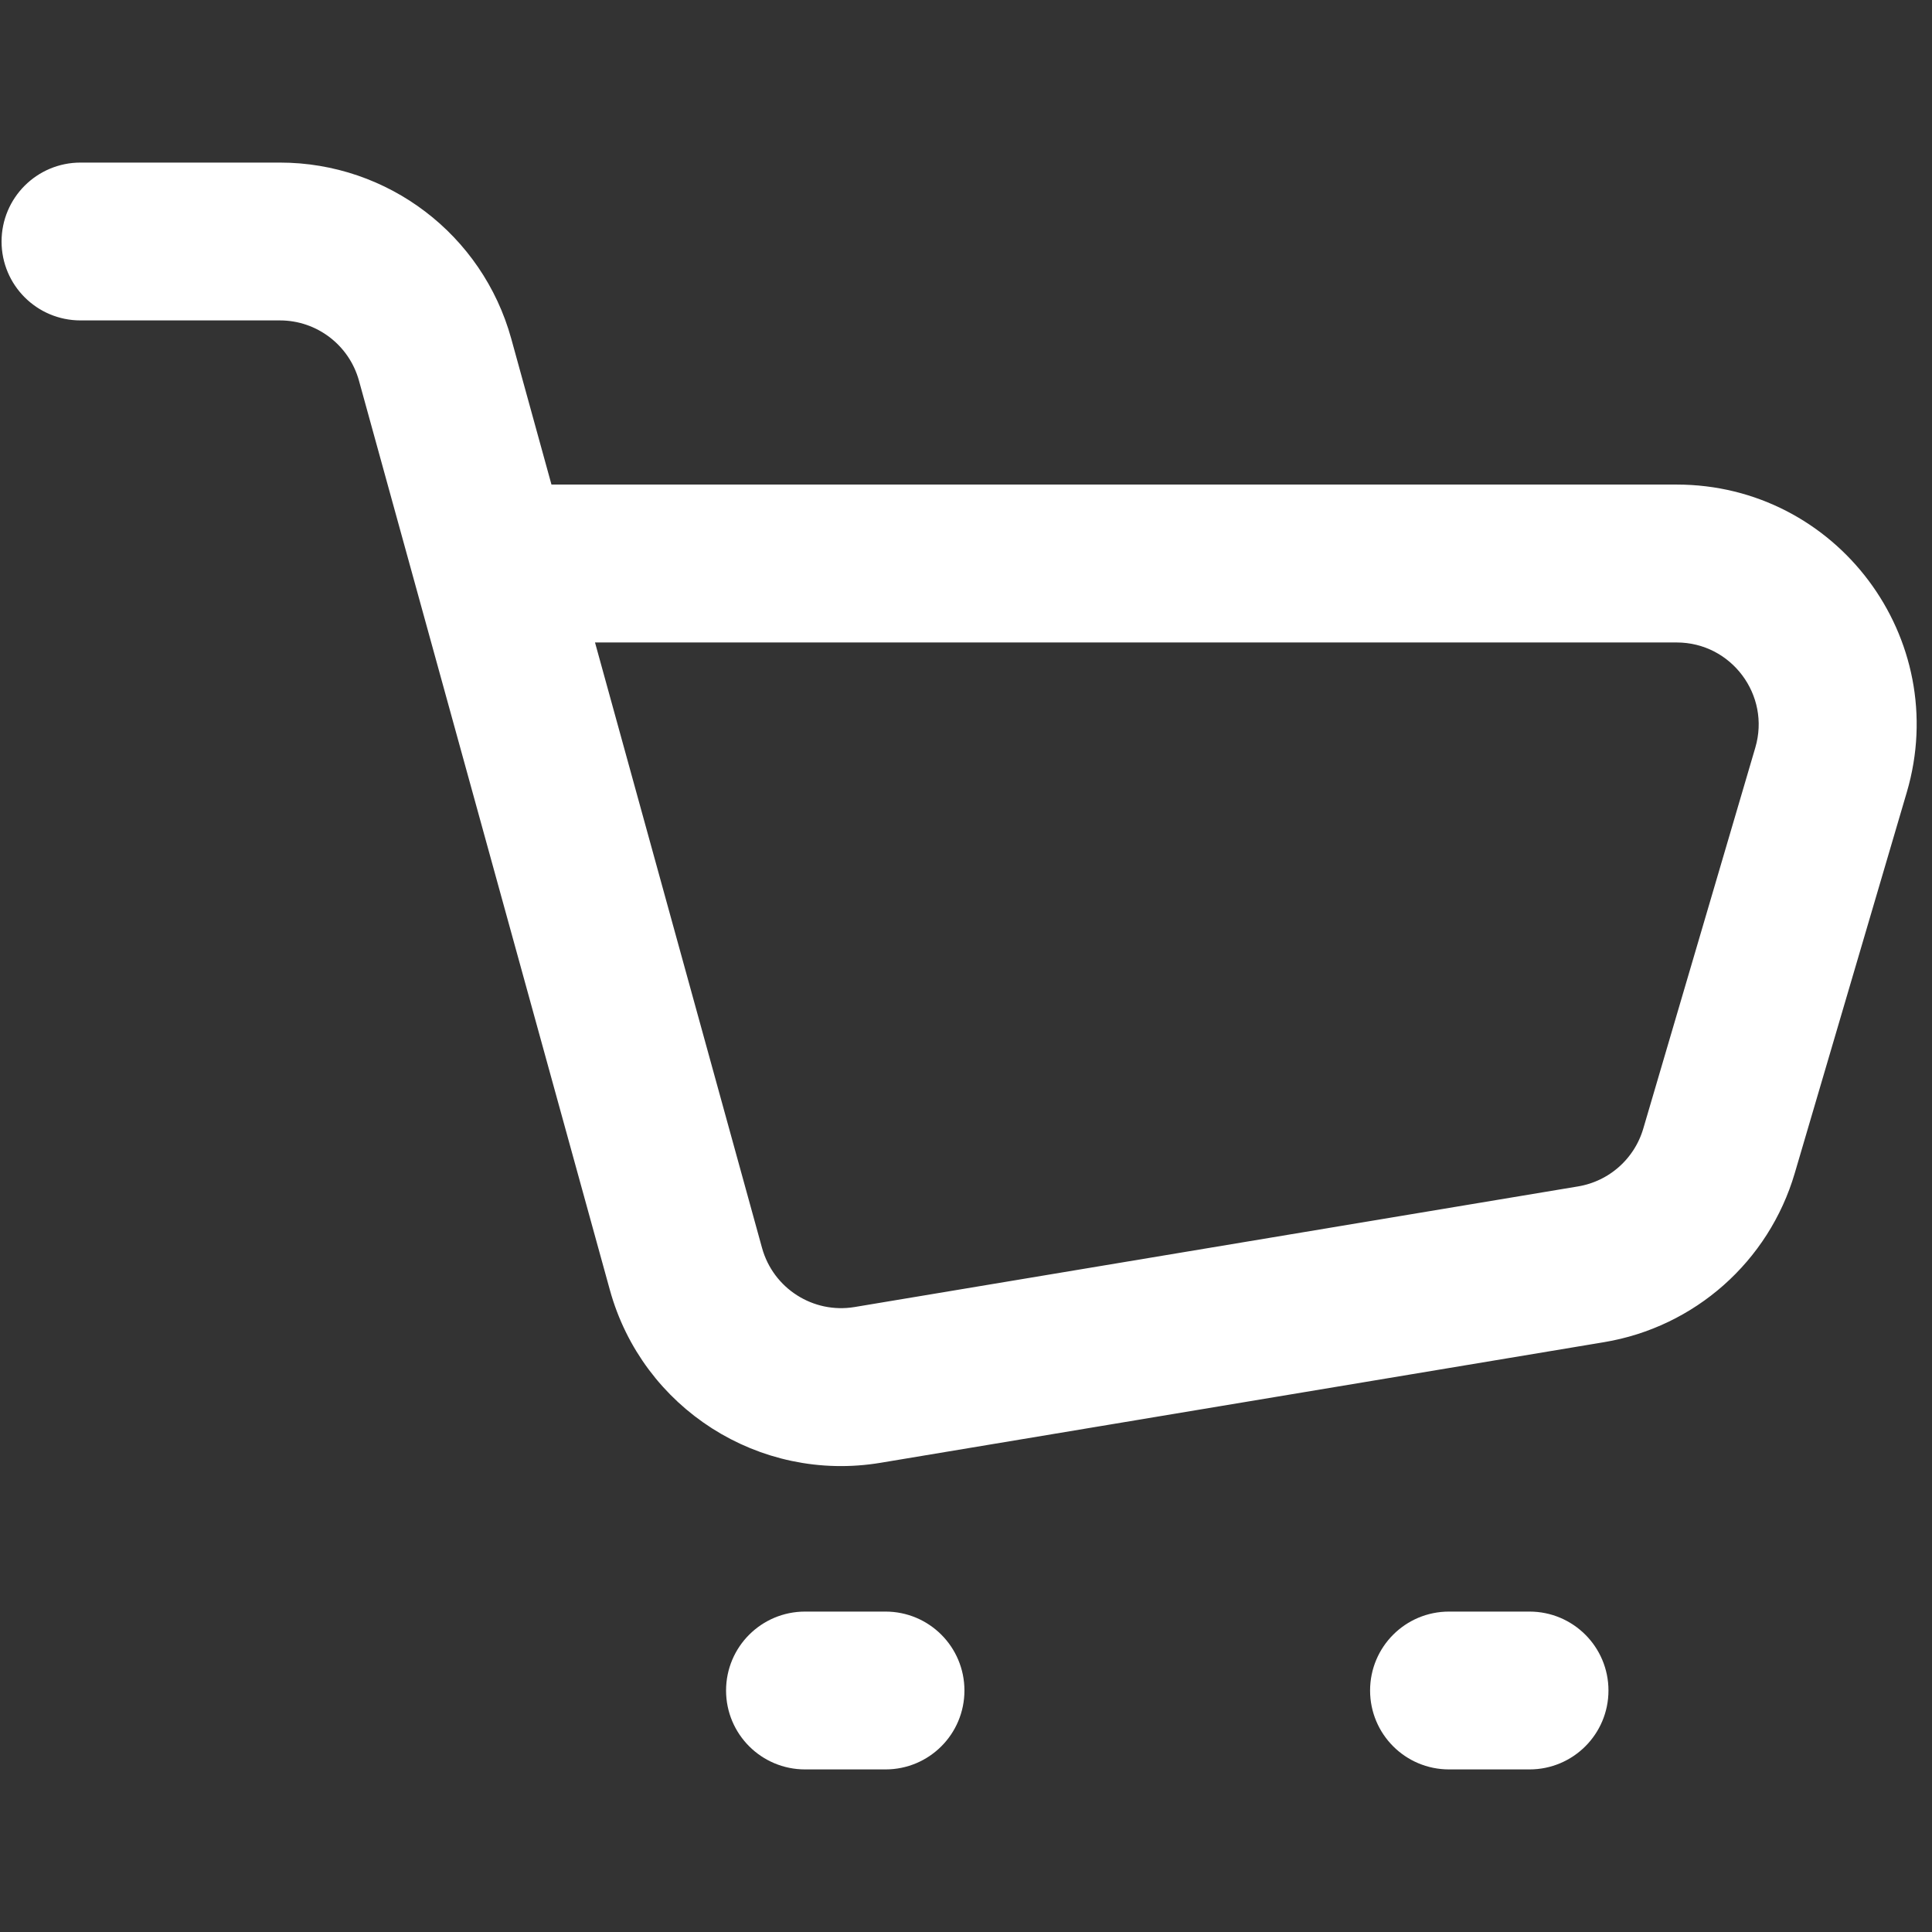 <svg width="26" height="26" viewBox="0 0 26 26" fill="none" xmlns="http://www.w3.org/2000/svg">
<rect x="0" y="0" width="26" height="26" fill="#333333" stroke="none"/>
<path fill-rule="evenodd" clip-rule="evenodd" d="M0.271 3.25C0.271 2.801 0.635 2.438 1.083 2.438H3.767C5.107 2.438 6.282 3.332 6.639 4.624L7.231 6.771H22.563C24.552 6.771 25.982 8.683 25.421 10.591L23.913 15.718C23.591 16.814 22.671 17.629 21.544 17.816L11.809 19.439C10.305 19.69 8.853 18.763 8.448 17.292L5.072 5.057C4.91 4.469 4.376 4.062 3.767 4.062H1.083C0.635 4.062 0.271 3.699 0.271 3.25ZM7.679 8.396L10.014 16.86C10.199 17.529 10.858 17.95 11.542 17.836L21.277 16.213C21.789 16.128 22.207 15.758 22.354 15.26L23.862 10.132C24.117 9.265 23.467 8.396 22.563 8.396H7.679ZM10.021 22.75C10.021 22.301 10.385 21.938 10.834 21.938H11.917C12.366 21.938 12.729 22.301 12.729 22.75C12.729 23.199 12.366 23.562 11.917 23.562H10.834C10.385 23.562 10.021 23.199 10.021 22.75ZM18.688 22.75C18.688 22.301 19.051 21.938 19.5 21.938H20.584C21.032 21.938 21.396 22.301 21.396 22.75C21.396 23.199 21.032 23.562 20.584 23.562H19.5C19.051 23.562 18.688 23.199 18.688 22.75Z" fill="white" stroke="white" stroke-width="0.5"/>
</svg>
